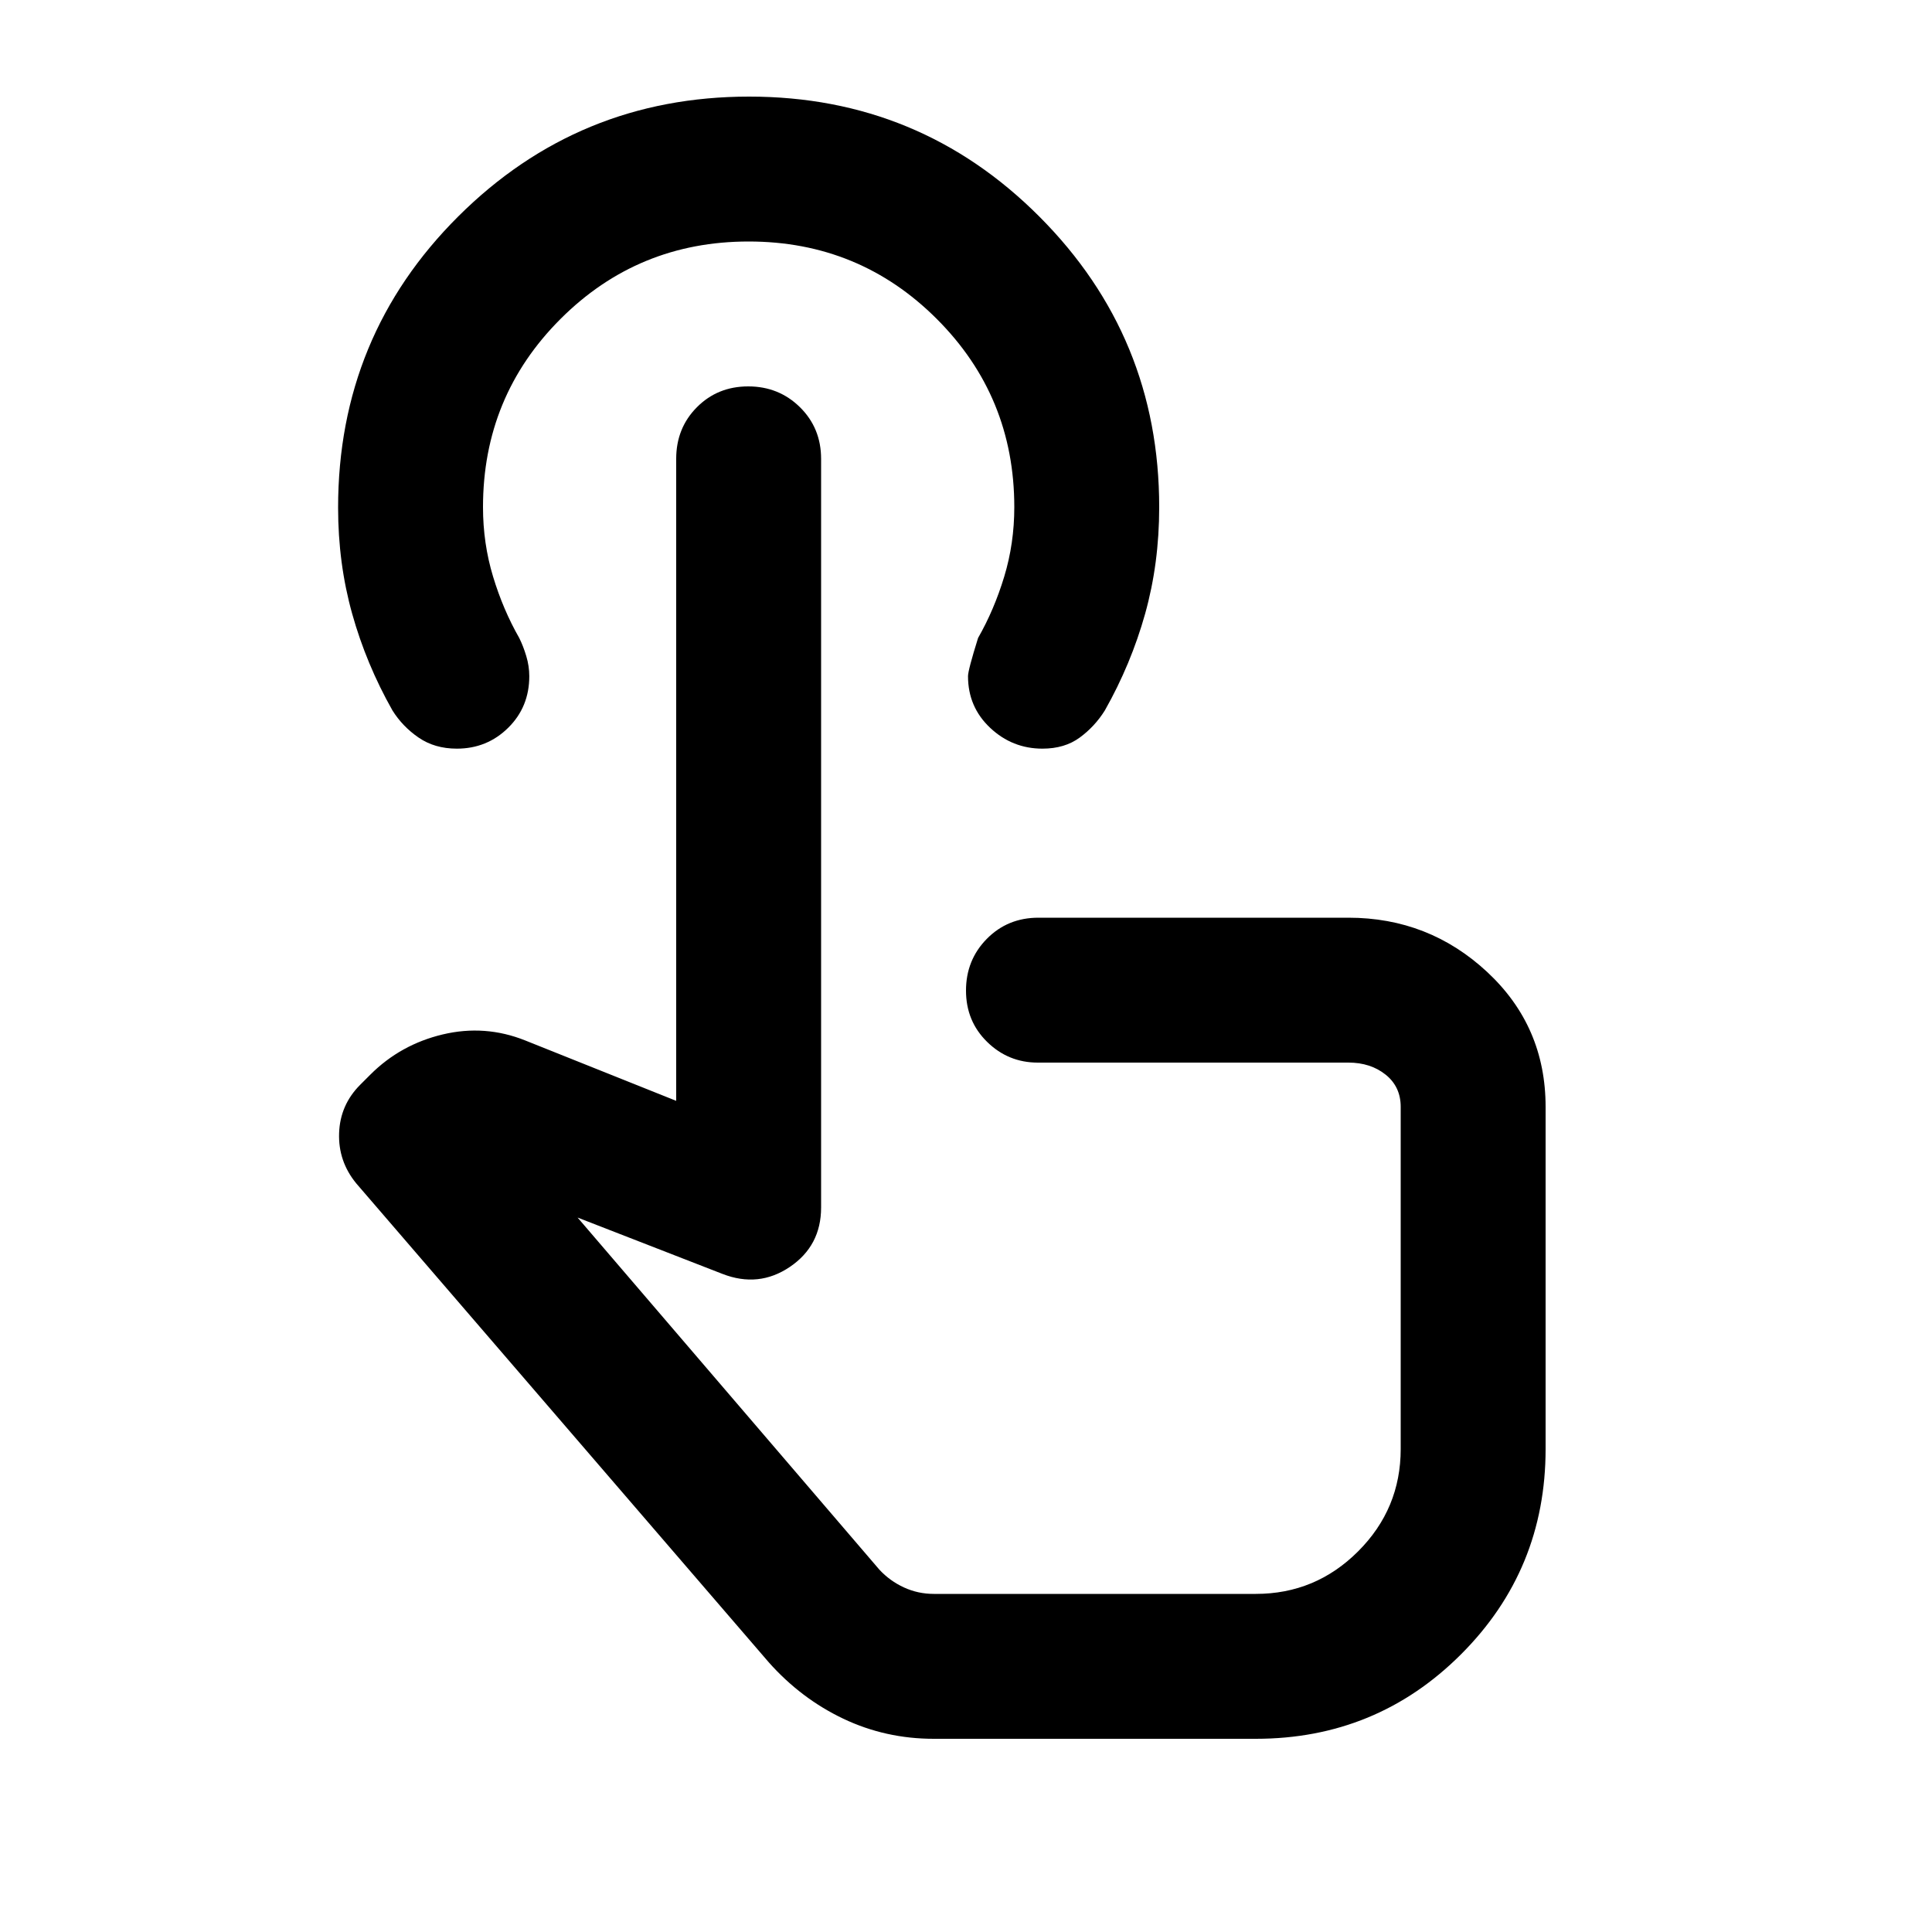 <svg xmlns="http://www.w3.org/2000/svg" height="20" viewBox="0 -960 960 960" width="20"><path d="M464-96q-24 0-45-10t-37-28L177-372q-9-11-8.5-25t10.5-24l5-5q15-15 36-20t41 3l75 30v-319q0-15.3 10.289-25.65 10.29-10.35 25.5-10.35Q387-768 397.5-757.65 408-747.3 408-732v372q0 19-15.5 29.5T359-327l-72-28 150 175q5.226 5.6 12.194 8.8Q456.161-168 464-168h160q29.7 0 50.85-21.15Q696-210.3 696-240v-170q0-10-7.475-16T670-432H515.658Q501-432 490.5-442.289q-10.5-10.29-10.5-25.5Q480-483 490.35-493.5 500.7-504 516-504h154q40 0 69 27t29 67v170q0 60-42 102T624-96H464Zm28-240Zm26-252q-15 0-26-10.35T481-624q0-3 5-19 8-14 13-30.5t5-34.5q0-55-38.5-93.5T372-840q-55 0-93.5 38.5T240-708q0 18 5 34.5t13 30.5q2 4 3.5 9t1.5 10q0 15.3-10.5 25.65Q242-588 227-588q-11 0-19-5.5T195-607q-13-23-20-48t-7-52.736Q168-793 227.74-852.5q59.741-59.5 144.5-59.5 84.76 0 144.26 59.67Q576-792.66 576-708q0 28-7 53t-20 48q-5 8-12.5 13.5T518-588Z"/></svg>
